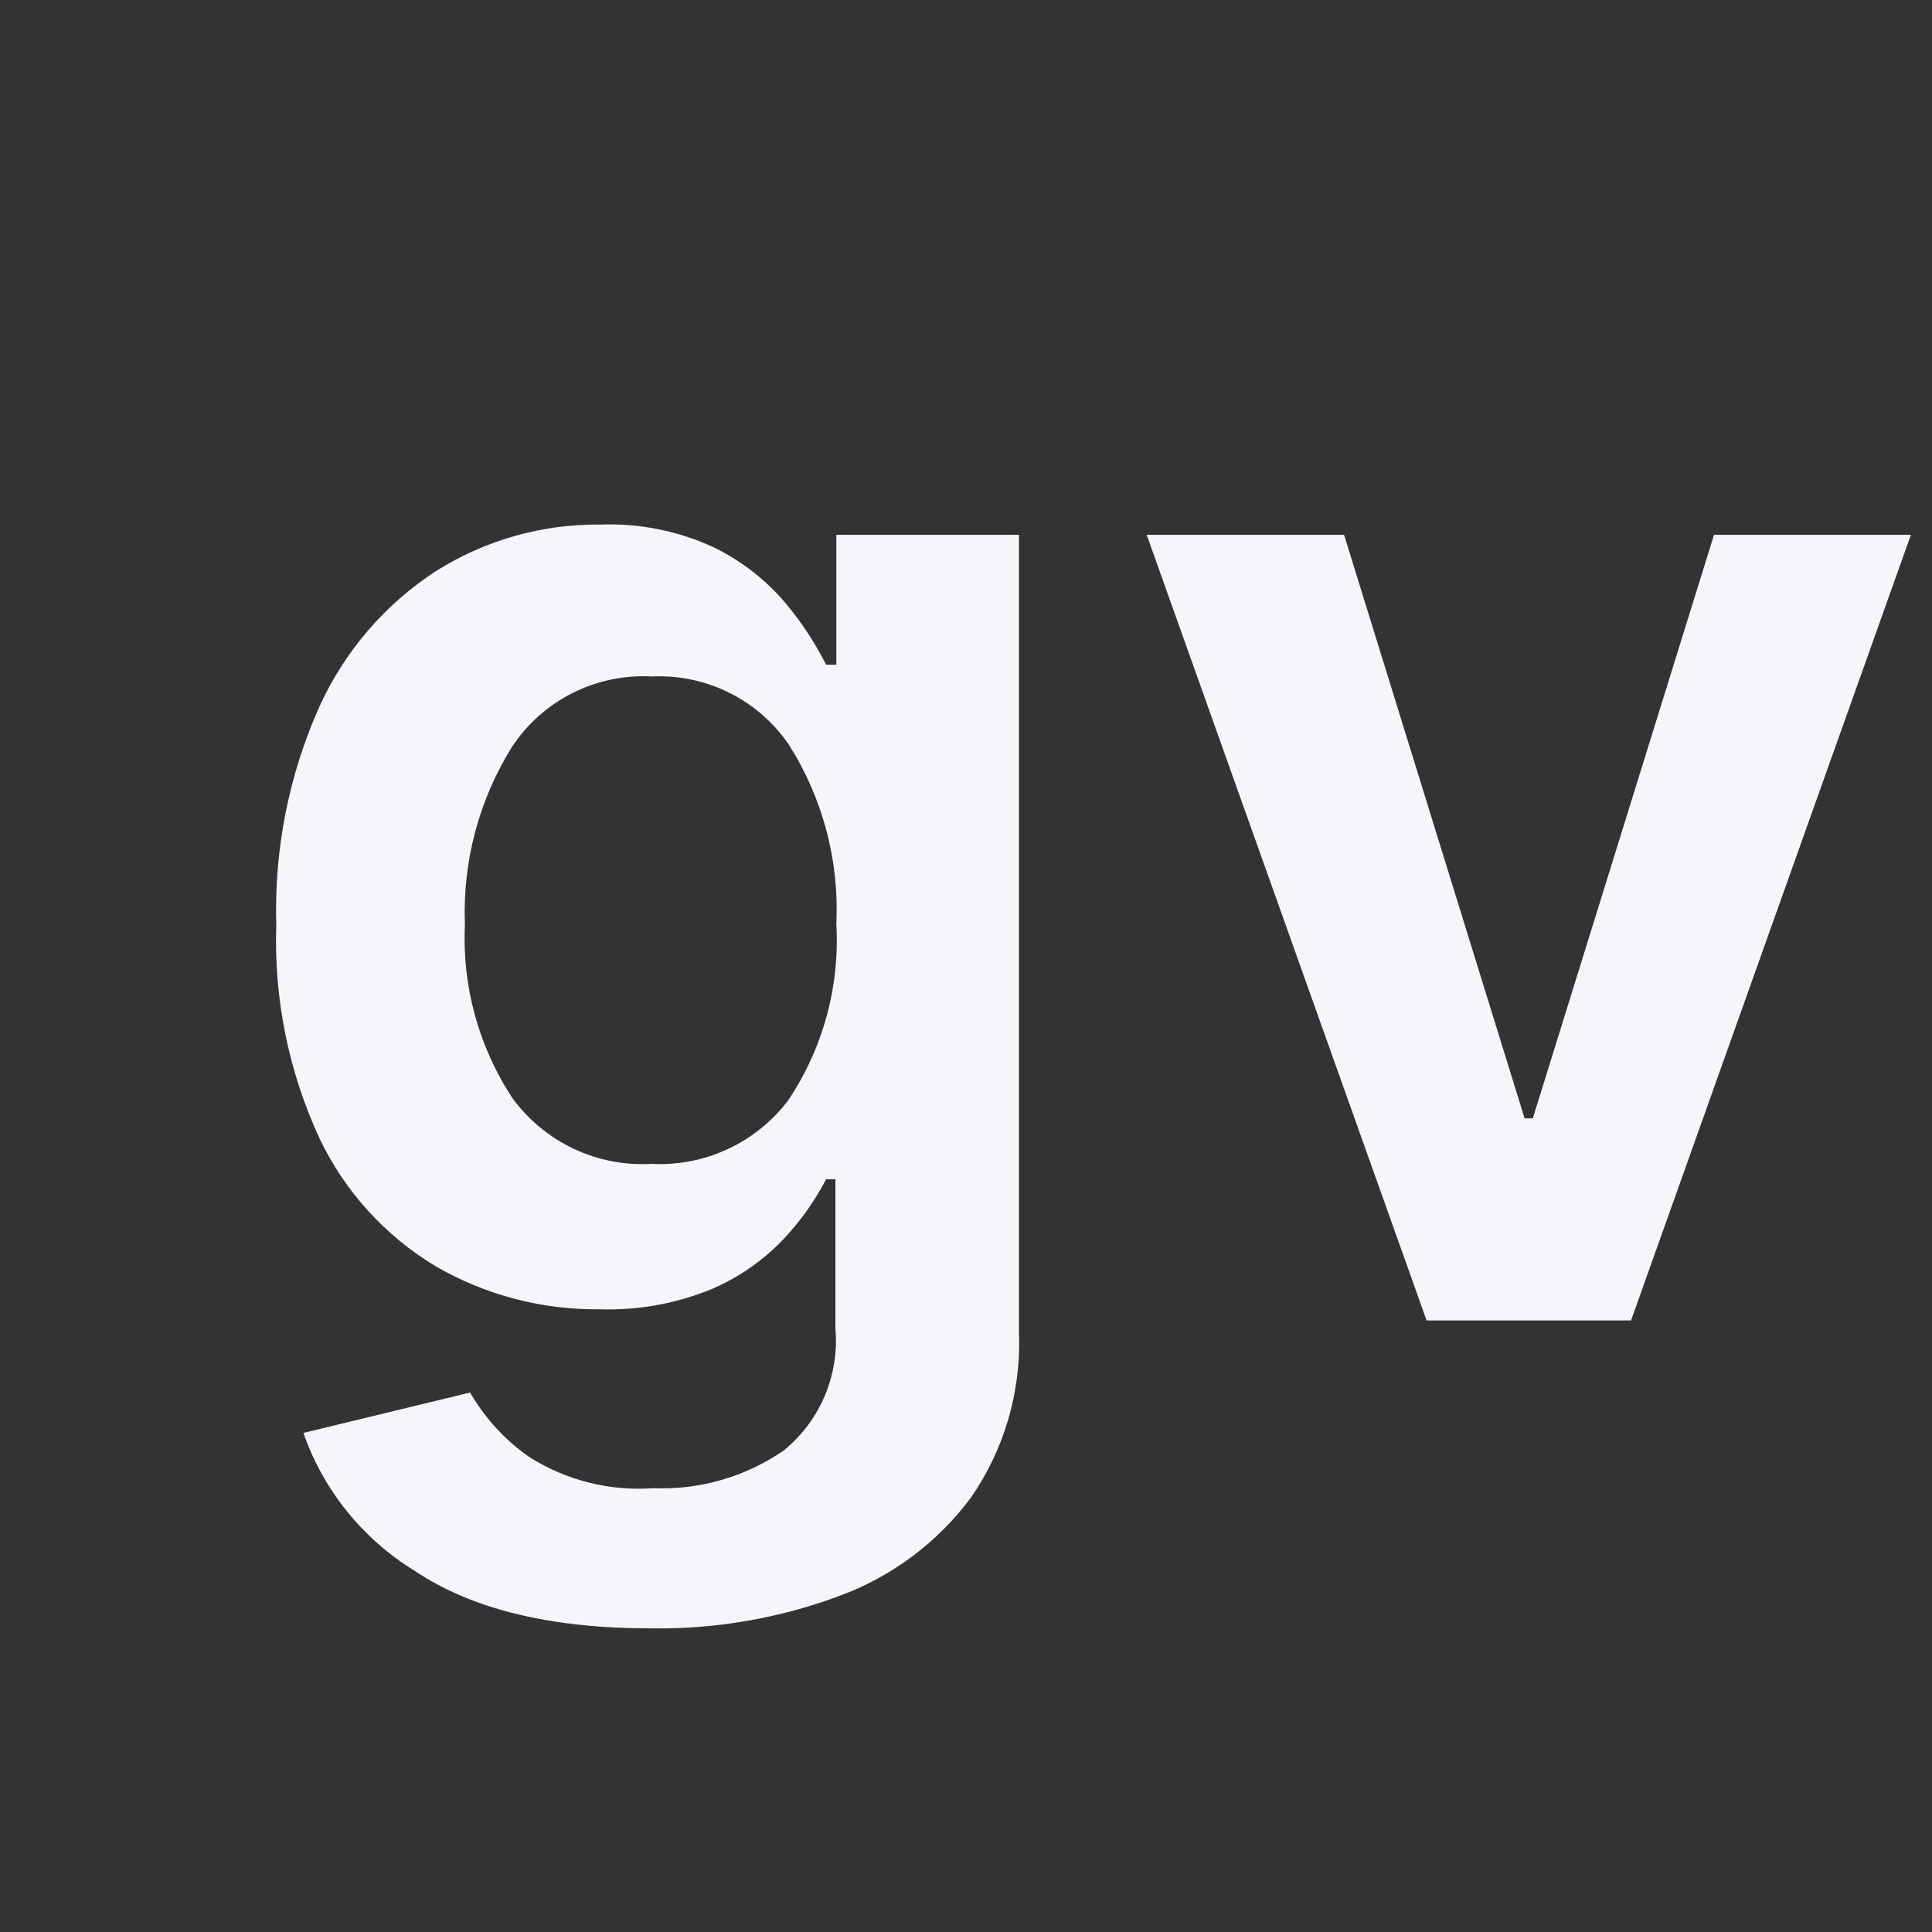 <svg width="35" height="35" viewBox="0 0 35 35" fill="none" xmlns="http://www.w3.org/2000/svg">
<rect x="0" y="0" width="35" height="35" fill="#333333" stroke="none"/>
<path d="M11.778 29.499C9.968 29.499 8.546 29.151 7.511 28.456C6.572 27.881 5.86 26.999 5.496 25.959L8.516 25.227C8.781 25.685 9.141 26.08 9.573 26.385C10.244 26.816 11.038 27.017 11.834 26.96C12.677 26.994 13.508 26.754 14.202 26.274C14.526 26.009 14.781 25.669 14.943 25.283C15.105 24.897 15.171 24.477 15.134 24.06V21.363H14.966C14.763 21.752 14.509 22.111 14.21 22.431C13.842 22.823 13.397 23.135 12.904 23.348C12.26 23.615 11.566 23.741 10.87 23.719C9.828 23.732 8.803 23.465 7.9 22.944C6.983 22.395 6.248 21.588 5.788 20.623C5.228 19.414 4.96 18.09 5.005 16.758C4.964 15.396 5.231 14.041 5.788 12.797C6.245 11.793 6.979 10.942 7.904 10.342C8.795 9.782 9.827 9.491 10.879 9.503C11.593 9.476 12.303 9.621 12.95 9.925C13.444 10.169 13.883 10.513 14.238 10.935C14.522 11.275 14.766 11.646 14.966 12.042H15.151V9.688H18.46V24.152C18.499 25.213 18.194 26.258 17.589 27.131C16.986 27.942 16.16 28.56 15.212 28.91C14.114 29.319 12.949 29.519 11.778 29.499ZM11.806 21.085C12.281 21.109 12.755 21.017 13.186 20.816C13.617 20.615 13.993 20.311 14.28 19.932C14.91 18.991 15.216 17.87 15.151 16.74C15.206 15.593 14.905 14.457 14.289 13.488C14.015 13.087 13.643 12.764 13.208 12.548C12.773 12.332 12.29 12.232 11.806 12.255C11.31 12.228 10.815 12.332 10.371 12.555C9.927 12.779 9.55 13.114 9.276 13.529C8.677 14.49 8.379 15.608 8.422 16.74C8.368 17.856 8.669 18.961 9.284 19.895C9.572 20.288 9.953 20.603 10.393 20.811C10.834 21.019 11.319 21.113 11.806 21.085ZM34.618 9.688L29.548 23.921H25.844L20.773 9.688H24.349L27.62 20.261H27.768L31.051 9.688H34.618Z" fill="#F5F5FA"/>
</svg>
